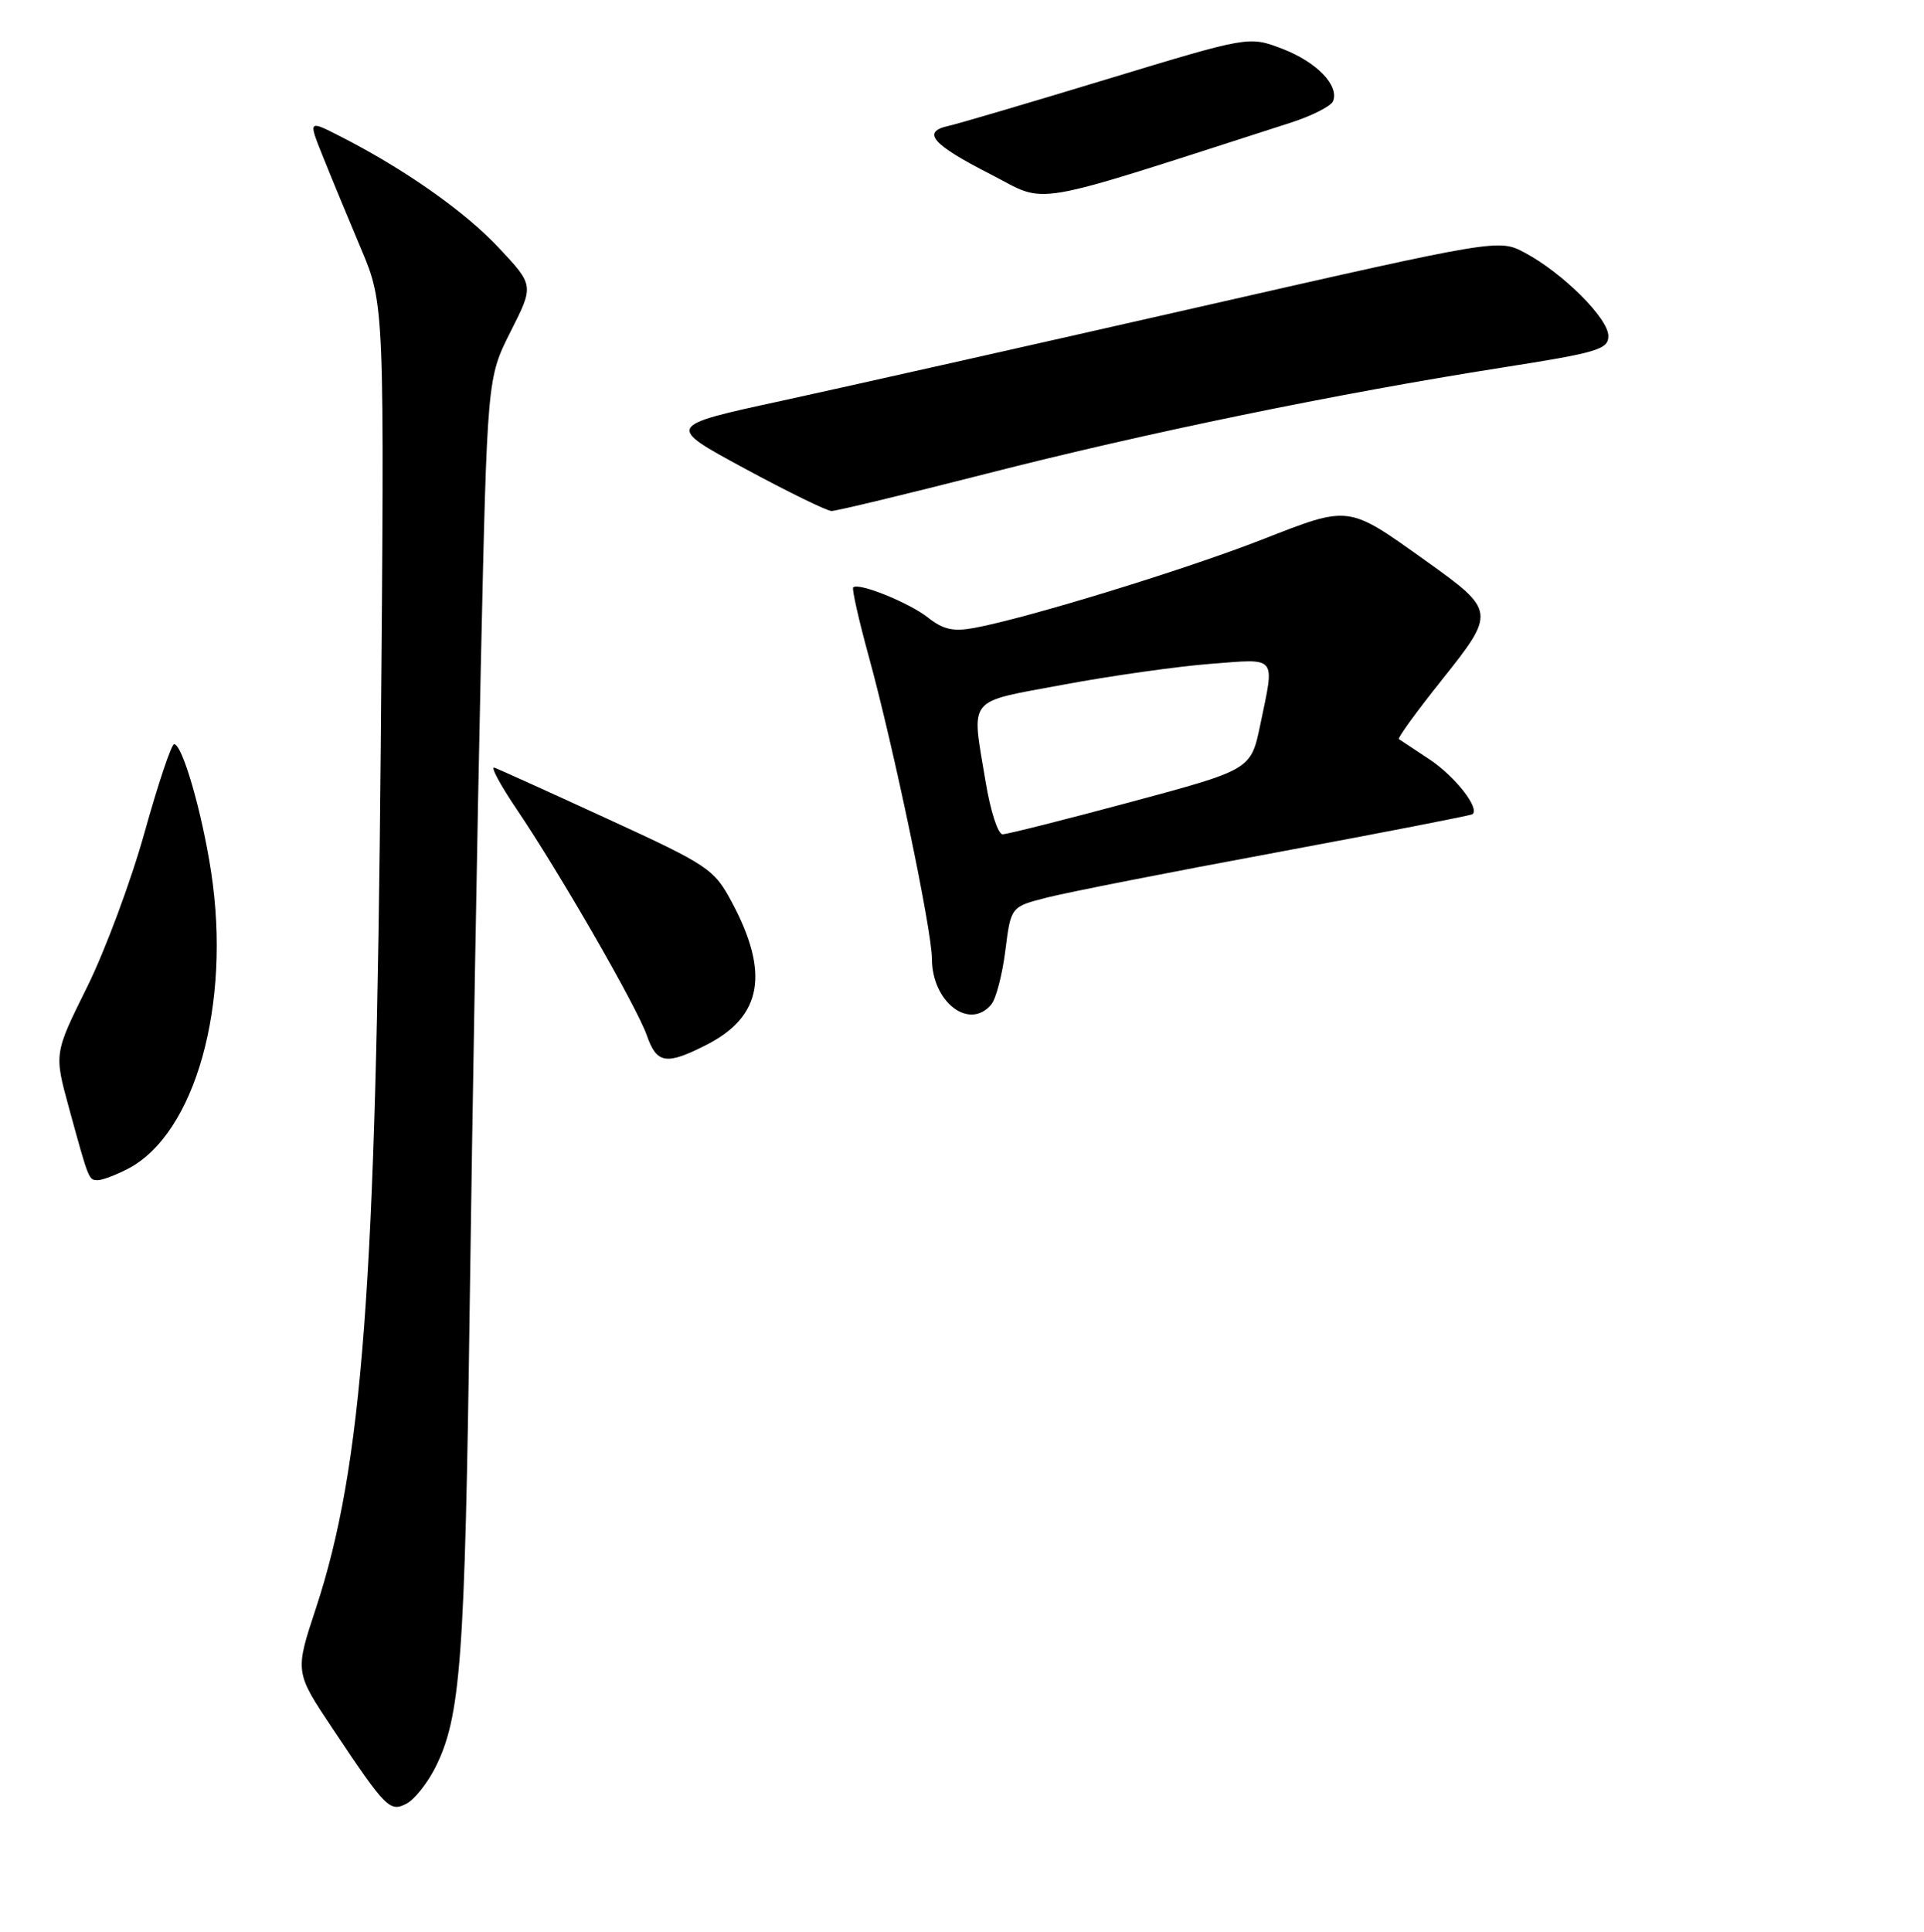 <?xml version="1.0" encoding="UTF-8" standalone="no"?>
<!DOCTYPE svg PUBLIC "-//W3C//DTD SVG 1.1//EN" "http://www.w3.org/Graphics/SVG/1.1/DTD/svg11.dtd" >
<svg xmlns="http://www.w3.org/2000/svg" xmlns:xlink="http://www.w3.org/1999/xlink" version="1.1" viewBox="0 0 256 257">
 <g >
 <path fill="currentColor"
d=" M 57.88 235.22 C 61.30 228.48 61.86 220.98 62.50 173.50 C 62.85 147.65 63.52 109.35 63.98 88.39 C 64.83 50.28 64.83 50.28 67.94 44.12 C 71.05 37.96 71.05 37.96 66.39 32.99 C 61.86 28.14 53.83 22.50 45.26 18.13 C 41.02 15.97 41.02 15.97 42.93 20.73 C 43.98 23.36 46.26 28.88 48.00 33.00 C 51.17 40.50 51.17 40.50 50.66 99.50 C 50.04 171.27 48.24 195.12 42.03 213.97 C 39.23 222.44 39.23 222.44 44.26 229.97 C 51.34 240.58 51.88 241.13 54.12 239.93 C 55.15 239.38 56.84 237.26 57.88 235.22 Z  M 17.00 155.50 C 25.96 150.87 30.79 133.66 28.09 116.00 C 26.86 107.96 24.26 98.99 23.17 99.01 C 22.80 99.02 21.03 104.31 19.23 110.76 C 17.43 117.22 13.99 126.47 11.58 131.33 C 7.20 140.16 7.20 140.16 9.16 147.33 C 11.83 157.08 11.80 157.00 13.02 157.00 C 13.61 157.00 15.40 156.33 17.00 155.50 Z  M 94.02 138.99 C 101.42 135.22 102.43 129.43 97.34 119.95 C 95.02 115.62 94.23 115.09 80.86 108.95 C 73.14 105.40 66.36 102.33 65.79 102.13 C 65.22 101.92 66.55 104.40 68.73 107.63 C 74.47 116.11 84.75 133.97 86.07 137.76 C 87.38 141.53 88.65 141.73 94.02 138.99 Z  M 131.90 133.62 C 132.53 132.87 133.37 129.63 133.77 126.44 C 134.50 120.63 134.50 120.63 139.30 119.41 C 141.94 118.73 155.66 116.03 169.80 113.41 C 183.93 110.78 195.69 108.49 195.92 108.32 C 196.94 107.54 193.59 103.27 190.21 101.03 C 188.17 99.69 186.33 98.47 186.13 98.33 C 185.92 98.20 188.50 94.64 191.86 90.44 C 199.03 81.45 199.01 81.25 189.74 74.63 C 179.22 67.13 179.69 67.19 167.85 71.81 C 157.63 75.80 136.79 82.20 129.72 83.52 C 126.87 84.06 125.52 83.77 123.48 82.16 C 120.94 80.16 114.21 77.45 113.52 78.15 C 113.33 78.34 114.28 82.55 115.64 87.50 C 118.93 99.52 123.99 123.75 124.00 127.53 C 124.00 133.30 128.98 137.14 131.90 133.62 Z  M 131.13 63.05 C 152.49 57.58 177.89 52.36 199.75 48.92 C 212.58 46.91 214.00 46.49 214.00 44.69 C 214.00 42.36 207.94 36.32 202.92 33.64 C 199.43 31.77 199.43 31.77 159.46 40.86 C 137.48 45.86 112.55 51.46 104.05 53.31 C 88.60 56.66 88.60 56.66 99.05 62.31 C 104.80 65.42 110.01 67.97 110.63 67.98 C 111.25 67.99 120.47 65.77 131.13 63.05 Z  M 171.71 16.33 C 174.57 15.41 177.13 14.11 177.38 13.45 C 178.19 11.33 175.16 8.23 170.59 6.48 C 166.18 4.80 166.18 4.80 147.34 10.52 C 136.98 13.67 127.47 16.47 126.21 16.75 C 122.58 17.54 124.03 19.22 131.75 23.16 C 139.63 27.19 136.00 27.81 171.71 16.33 Z  M 131.15 104.06 C 129.24 92.53 128.45 93.52 141.52 91.08 C 147.85 89.90 156.63 88.66 161.02 88.32 C 170.06 87.62 169.62 87.09 167.68 96.45 C 166.44 102.39 166.44 102.39 150.47 106.69 C 141.69 109.05 134.00 110.99 133.40 110.99 C 132.79 111.00 131.78 107.88 131.15 104.06 Z "/>
</g>
</svg>